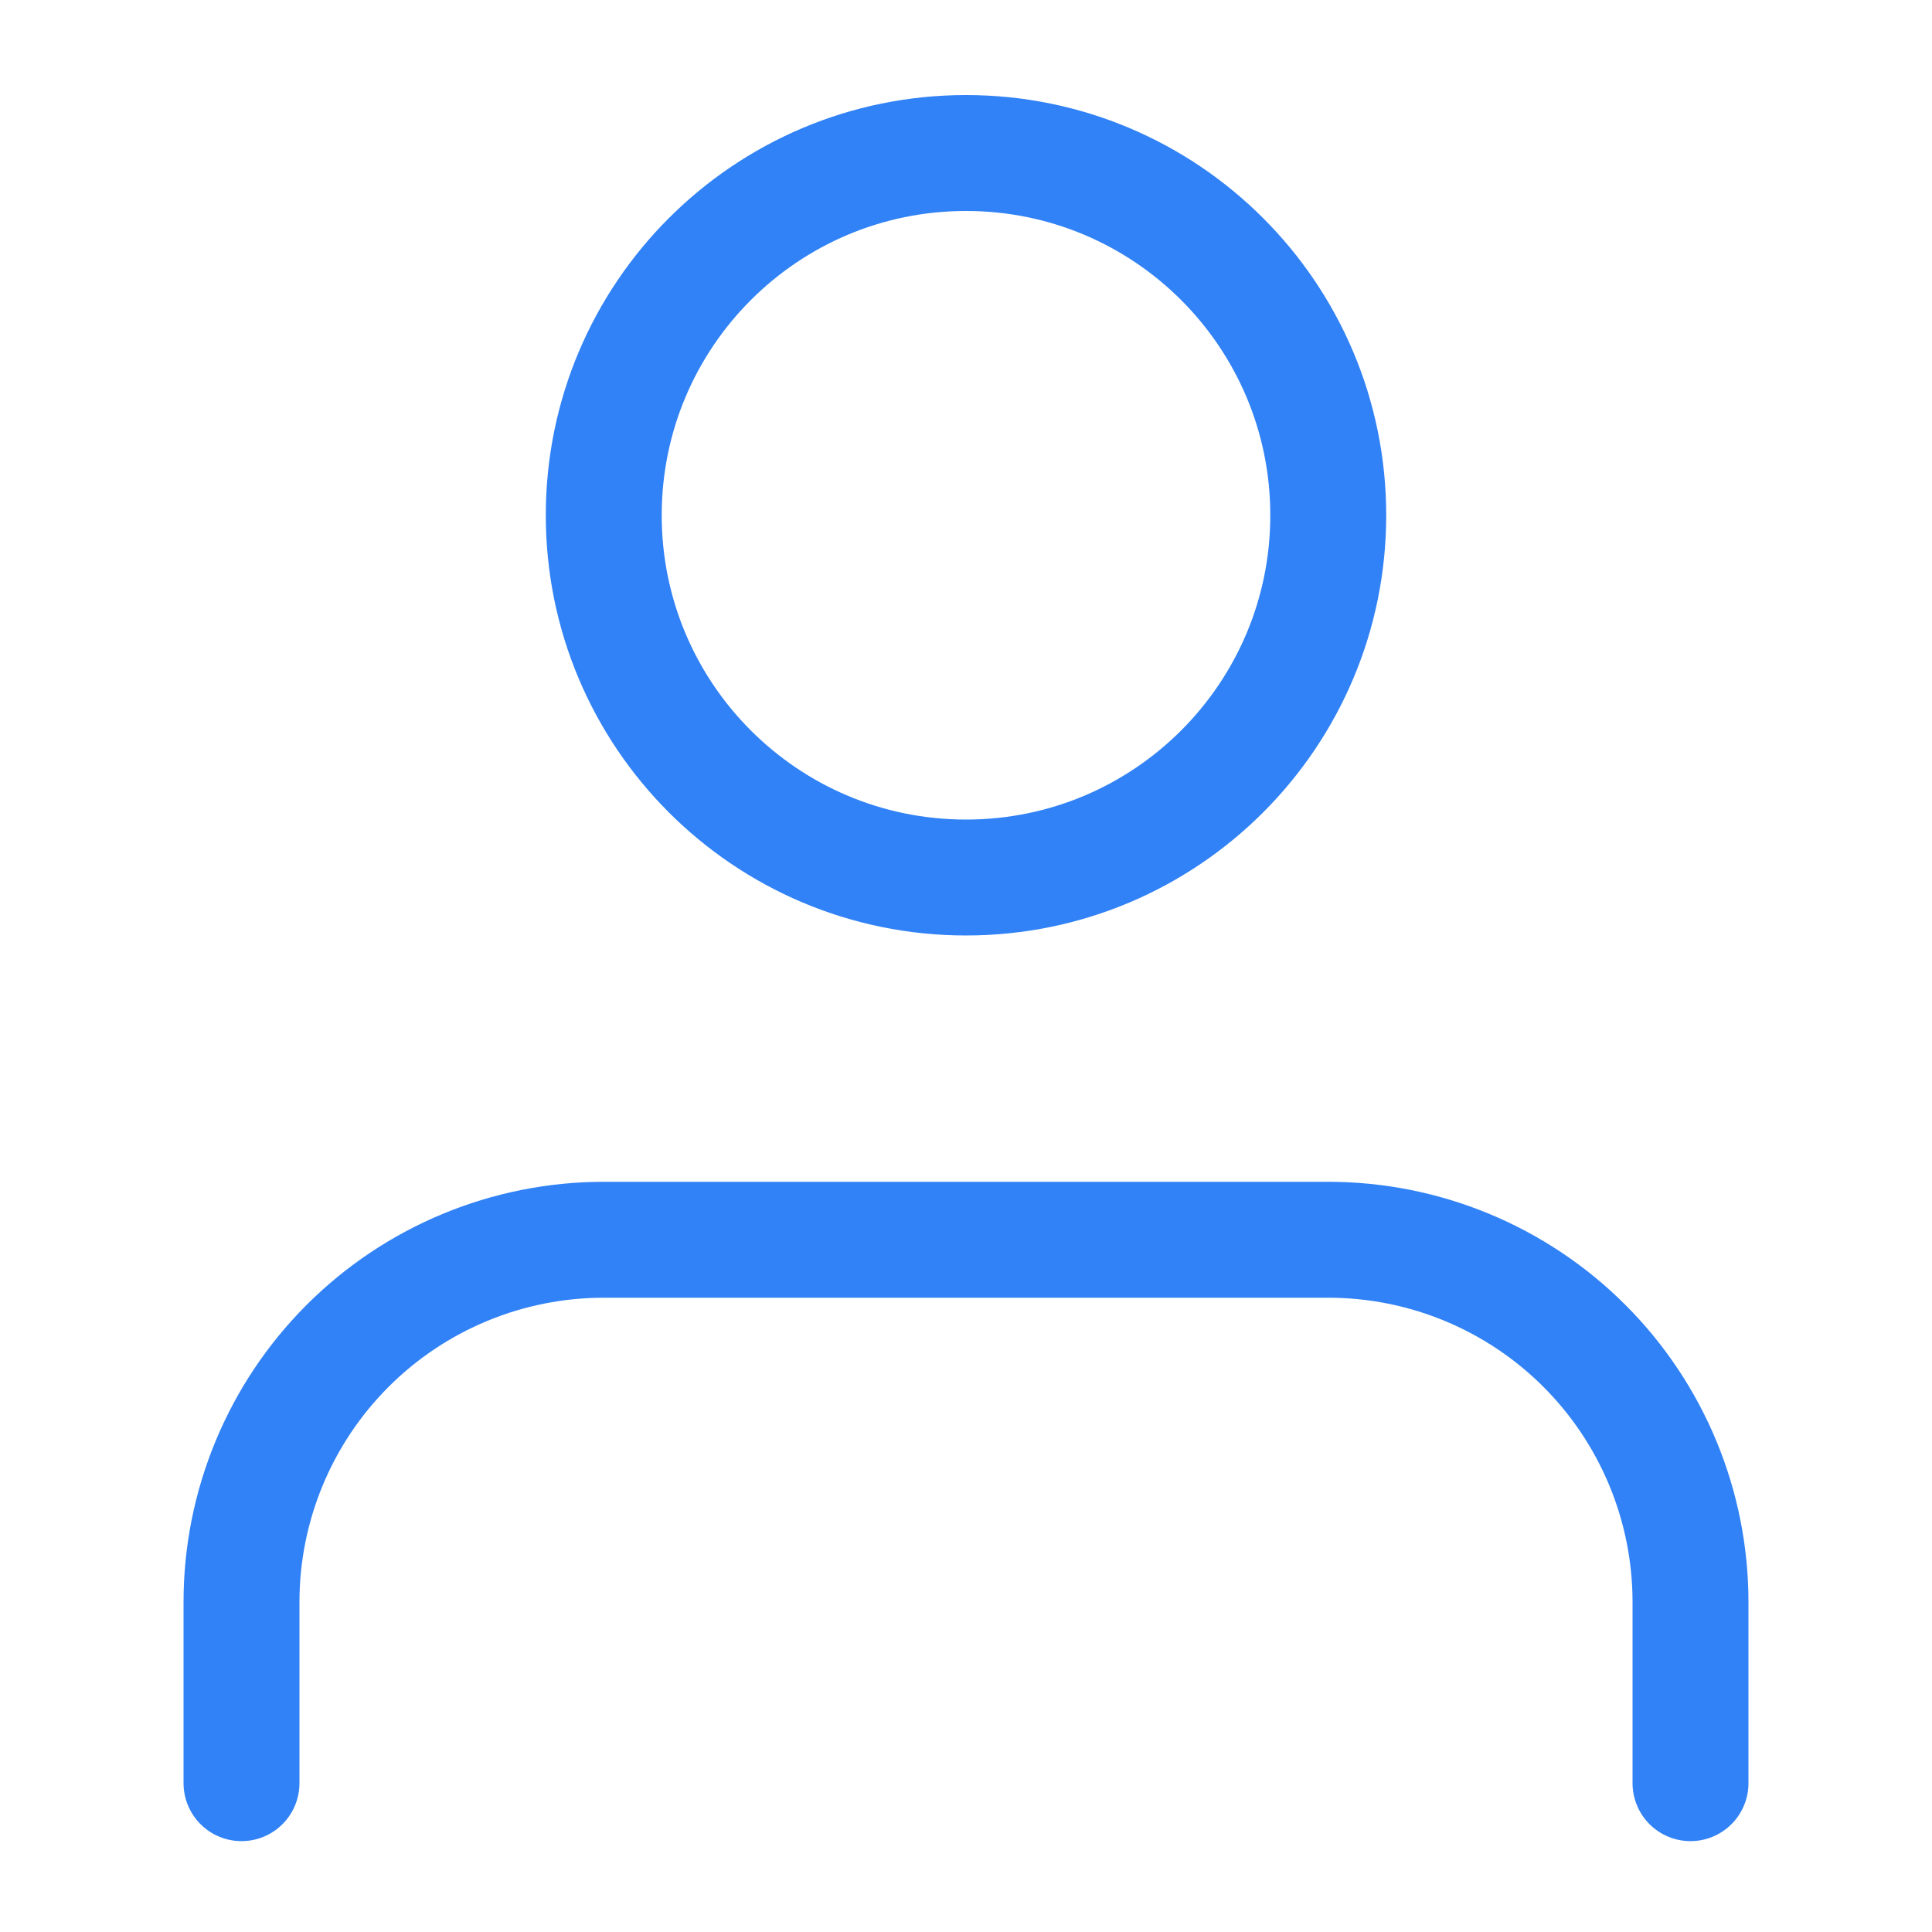 <svg width="30" height="30" viewBox="0 0 30 30" fill="none" xmlns="http://www.w3.org/2000/svg">
<path d="M26.25 27.689V24.876C26.25 23.384 25.657 21.953 24.602 20.898C23.548 19.844 22.117 19.251 20.625 19.251H9.375C7.883 19.251 6.452 19.844 5.398 20.898C4.343 21.953 3.75 23.384 3.75 24.876V27.689" stroke="#3182F6" stroke-width="1.8" stroke-linecap="round" stroke-linejoin="round"/>
<path d="M15 13.626C18.107 13.626 20.625 11.108 20.625 8.001C20.625 4.894 18.107 2.376 15 2.376C11.893 2.376 9.375 4.894 9.375 8.001C9.375 11.108 11.893 13.626 15 13.626Z" stroke="#3182F6" stroke-width="1.8" stroke-linecap="round" stroke-linejoin="round"/>
</svg>
